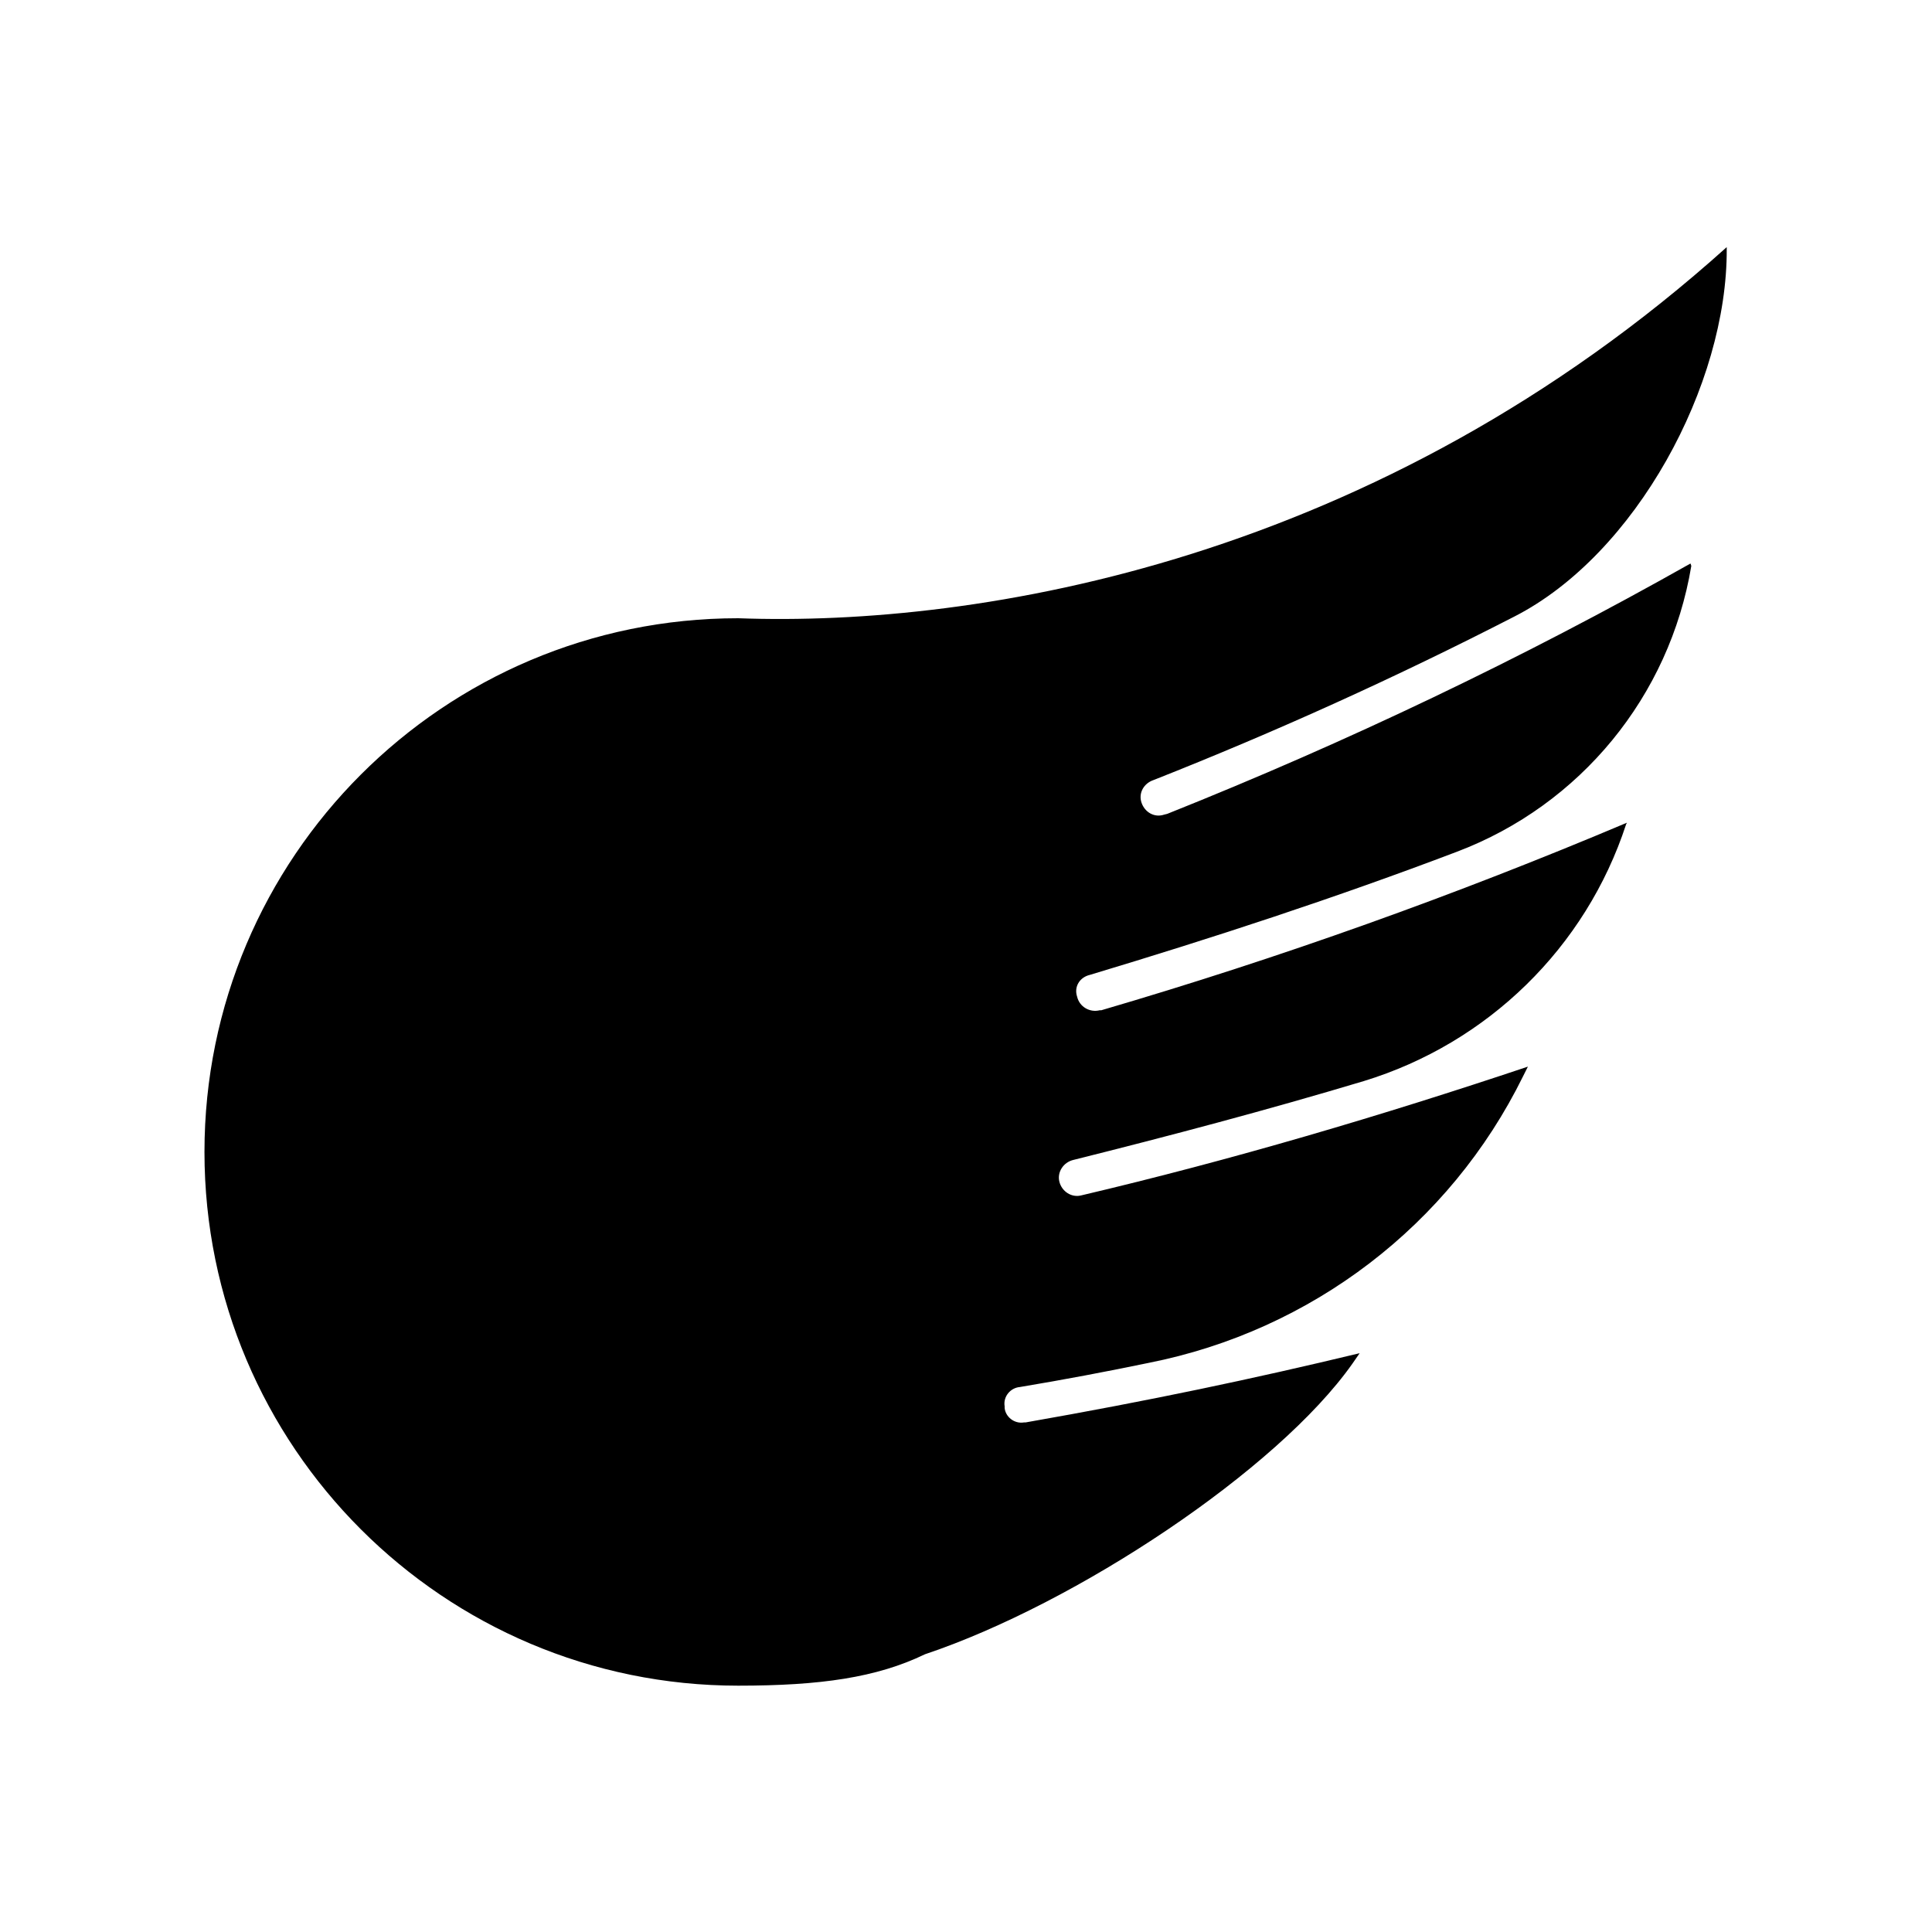 <?xml version="1.0" encoding="utf-8"?>
<!-- Generator: Adobe Illustrator 23.0.1, SVG Export Plug-In . SVG Version: 6.00 Build 0)  -->
<svg version="1.1" id="Layer_1" xmlns="http://www.w3.org/2000/svg" xmlns:xlink="http://www.w3.org/1999/xlink" x="0px" y="0px"
	 viewBox="0 0 24 24" style="enable-background:new 0 0 24 24;" xml:space="preserve">
<path d="M13.54,12.11c1.53-0.46,3.06-0.96,4.56-1.53c1.53-0.58,2.64-1.93,2.91-3.55L21,7c-2.09,1.18-4.27,2.22-6.5,3.11l-0.04,0.01
	c-0.12,0.04-0.24-0.03-0.28-0.15s0.03-0.24,0.15-0.28c1.52-0.6,3.02-1.28,4.48-2.03c1.51-0.77,2.65-2.88,2.64-4.57l0-0.02
	c-4.34,3.9-9.28,4.72-12.28,4.61c-3.66,0-6.63,2.97-6.63,6.63s2.97,6.63,6.63,6.63c1.02,0,1.72-0.1,2.32-0.39
	c1.88-0.63,4.38-2.29,5.31-3.61l0.09-0.13c-1.33,0.32-2.61,0.59-4.15,0.86c-0.01,0-0.01,0-0.02,0c-0.12,0.02-0.23-0.07-0.24-0.18
	c0-0.01,0-0.01,0-0.02c-0.02-0.12,0.07-0.23,0.19-0.24c0.54-0.09,1.07-0.19,1.6-0.3c2.02-0.4,3.74-1.71,4.65-3.56l0.06-0.12
	c-1.82,0.61-3.68,1.16-5.55,1.6c-0.12,0.03-0.24-0.05-0.27-0.17c-0.03-0.12,0.05-0.24,0.17-0.27c1.2-0.3,2.41-0.62,3.61-0.98
	c1.54-0.47,2.76-1.66,3.26-3.19l0.01-0.02c-2.13,0.9-4.31,1.68-6.53,2.33l-0.02,0c-0.12,0.03-0.25-0.04-0.28-0.17
	C13.34,12.26,13.41,12.14,13.54,12.11z"/>
</svg>
